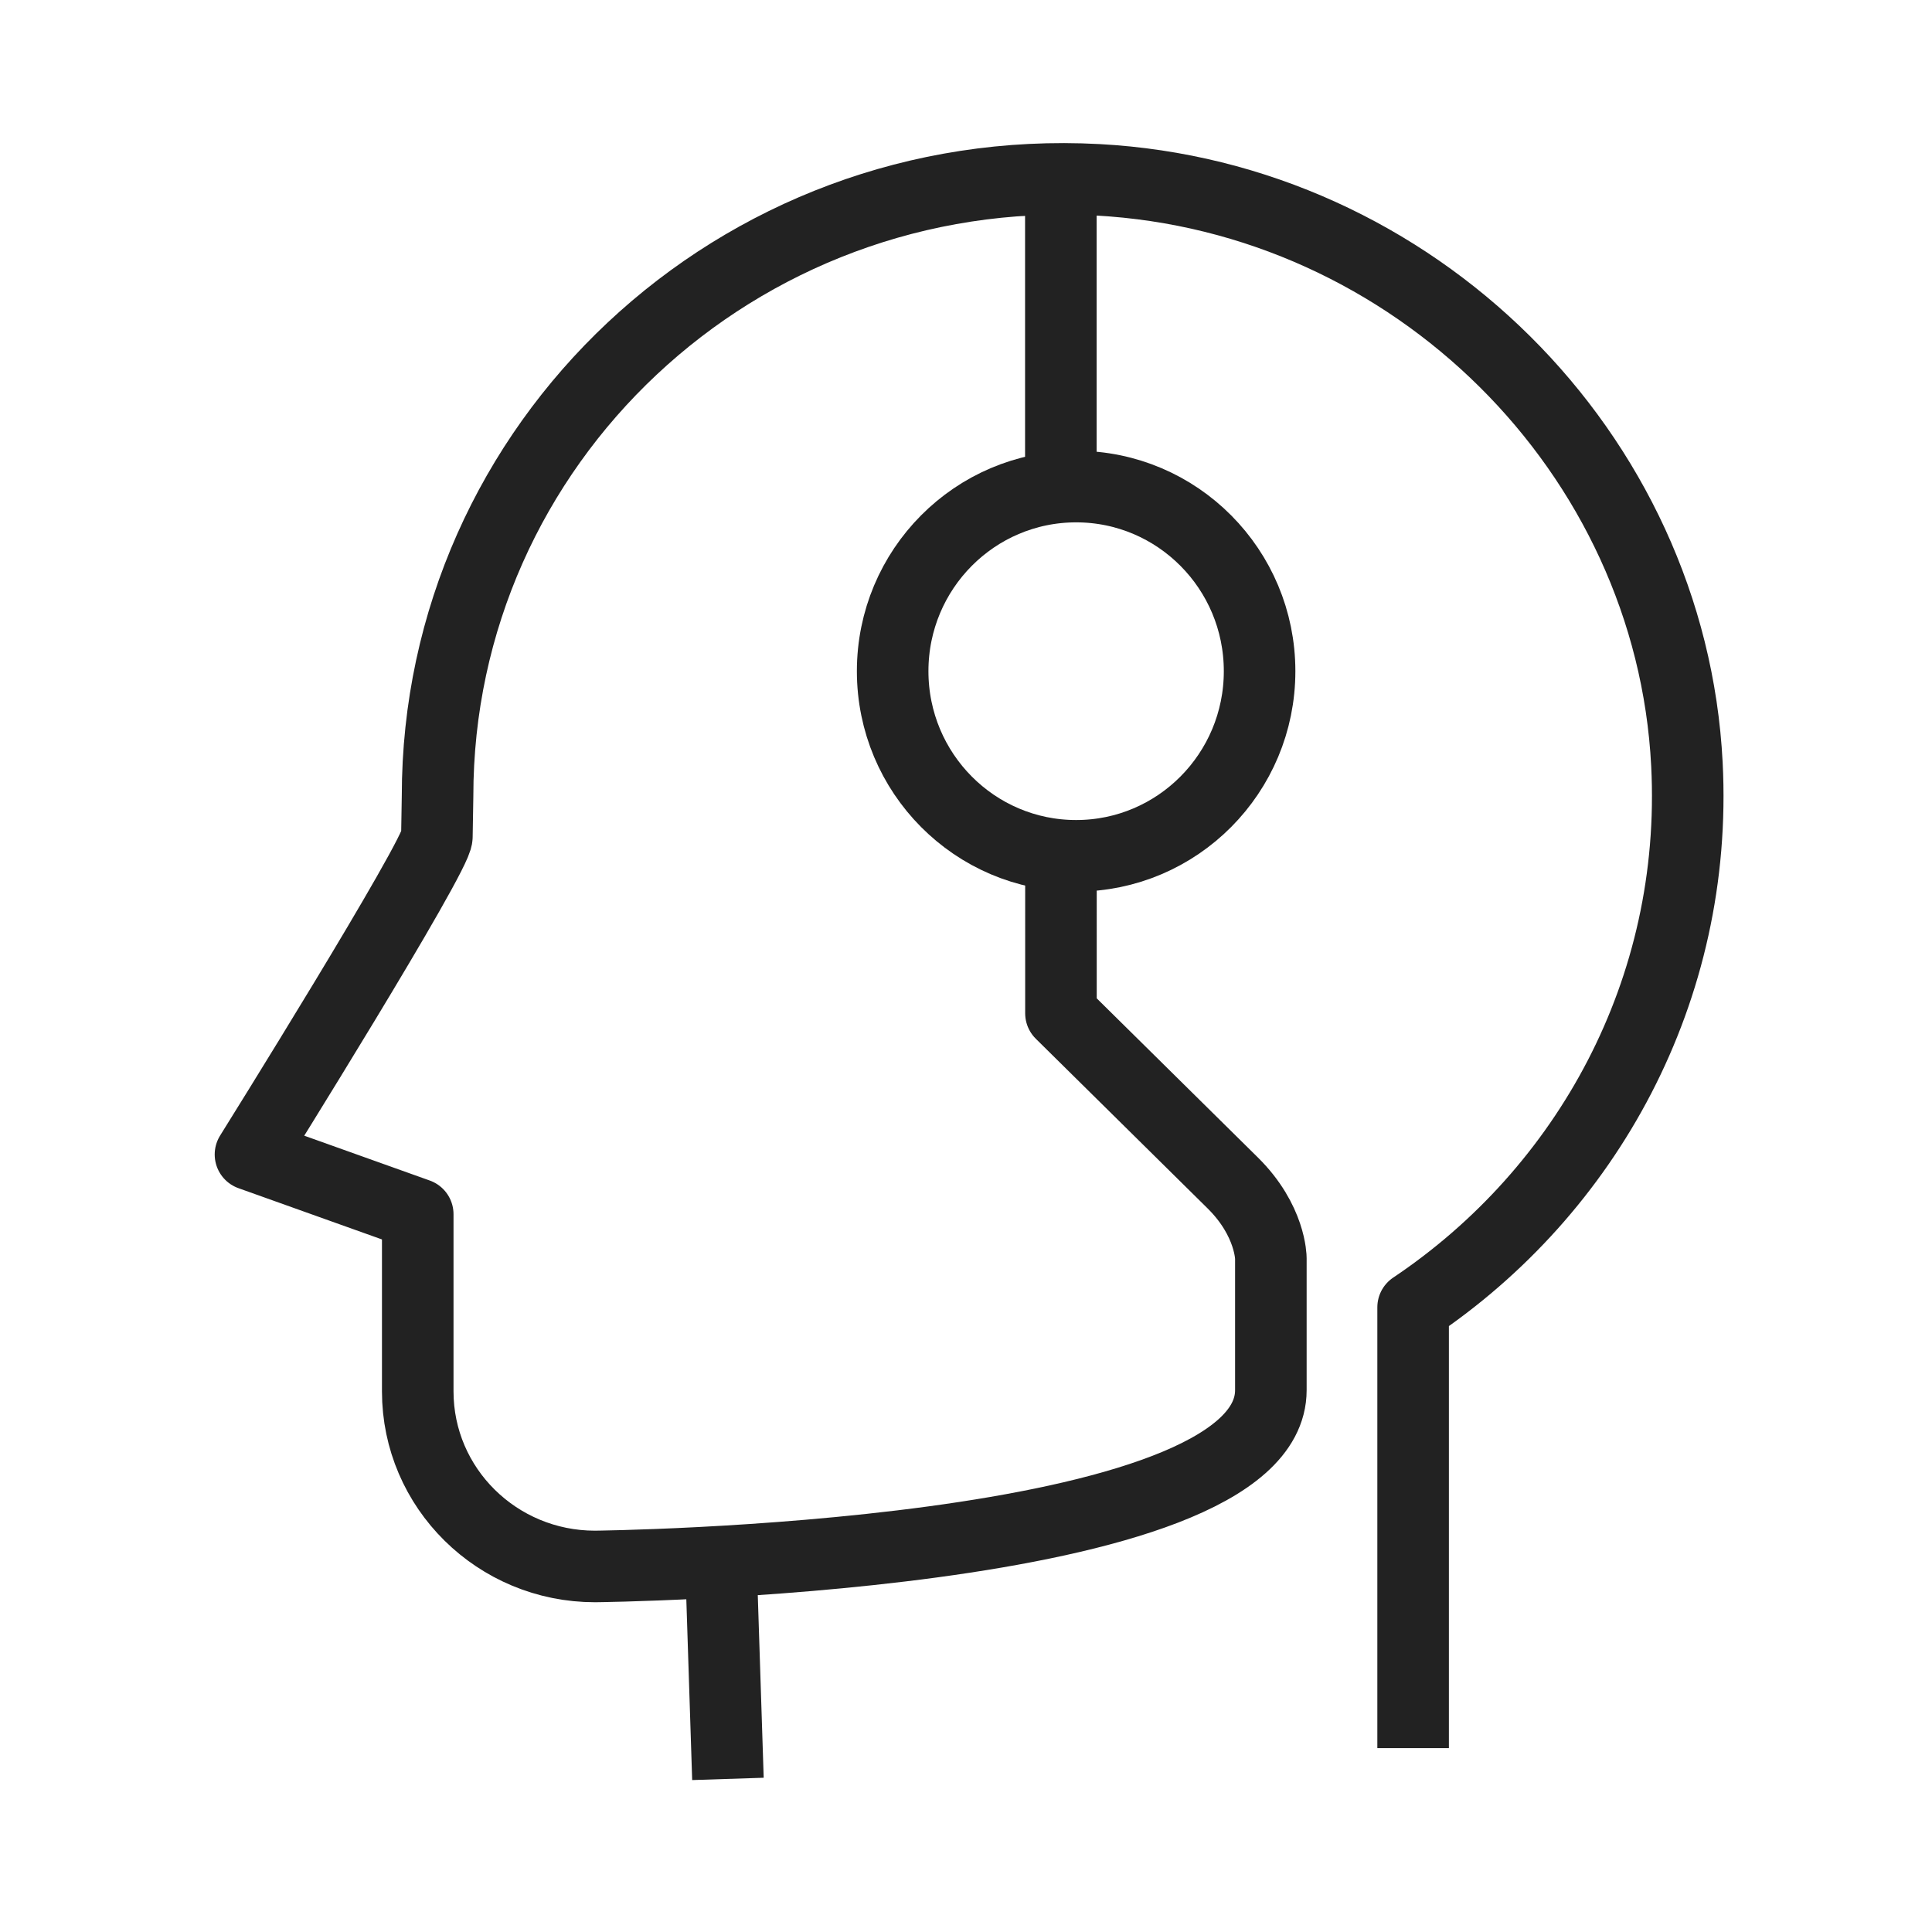 <svg xmlns="http://www.w3.org/2000/svg" width="54" height="54" viewBox="0 0 54 54">
    <g fill="none" fill-rule="evenodd" stroke="#222" stroke-linejoin="round" stroke-width="2">
        <path d="M13.151 38.701L13.346 44.721M32.497 43.86V31.54c4.863-3.257 7.975-8.87 7.653-15.179C39.706 7.646 32.507.503 23.682.026 13.587-.518 5.23 7.404 5.23 17.253l-.019 1.131c.019.51-5.21 8.884-5.21 8.884l4.675 1.67v4.952c0 2.703 2.218 4.893 4.955 4.893 0 0 18.89-.189 18.89-4.928v-3.687s0-1.053-1.067-2.106l-4.8-4.74V19.11" transform="translate(7 5)"/>
        <path d="M28.206 13.76c0 2.85-2.296 5.16-5.128 5.16-2.832 0-5.128-2.31-5.128-5.16s2.296-5.16 5.128-5.16c2.832 0 5.128 2.31 5.128 5.16zM22.651 8.6L22.651 0" transform="translate(7 5)"/>
    </g>
</svg>
